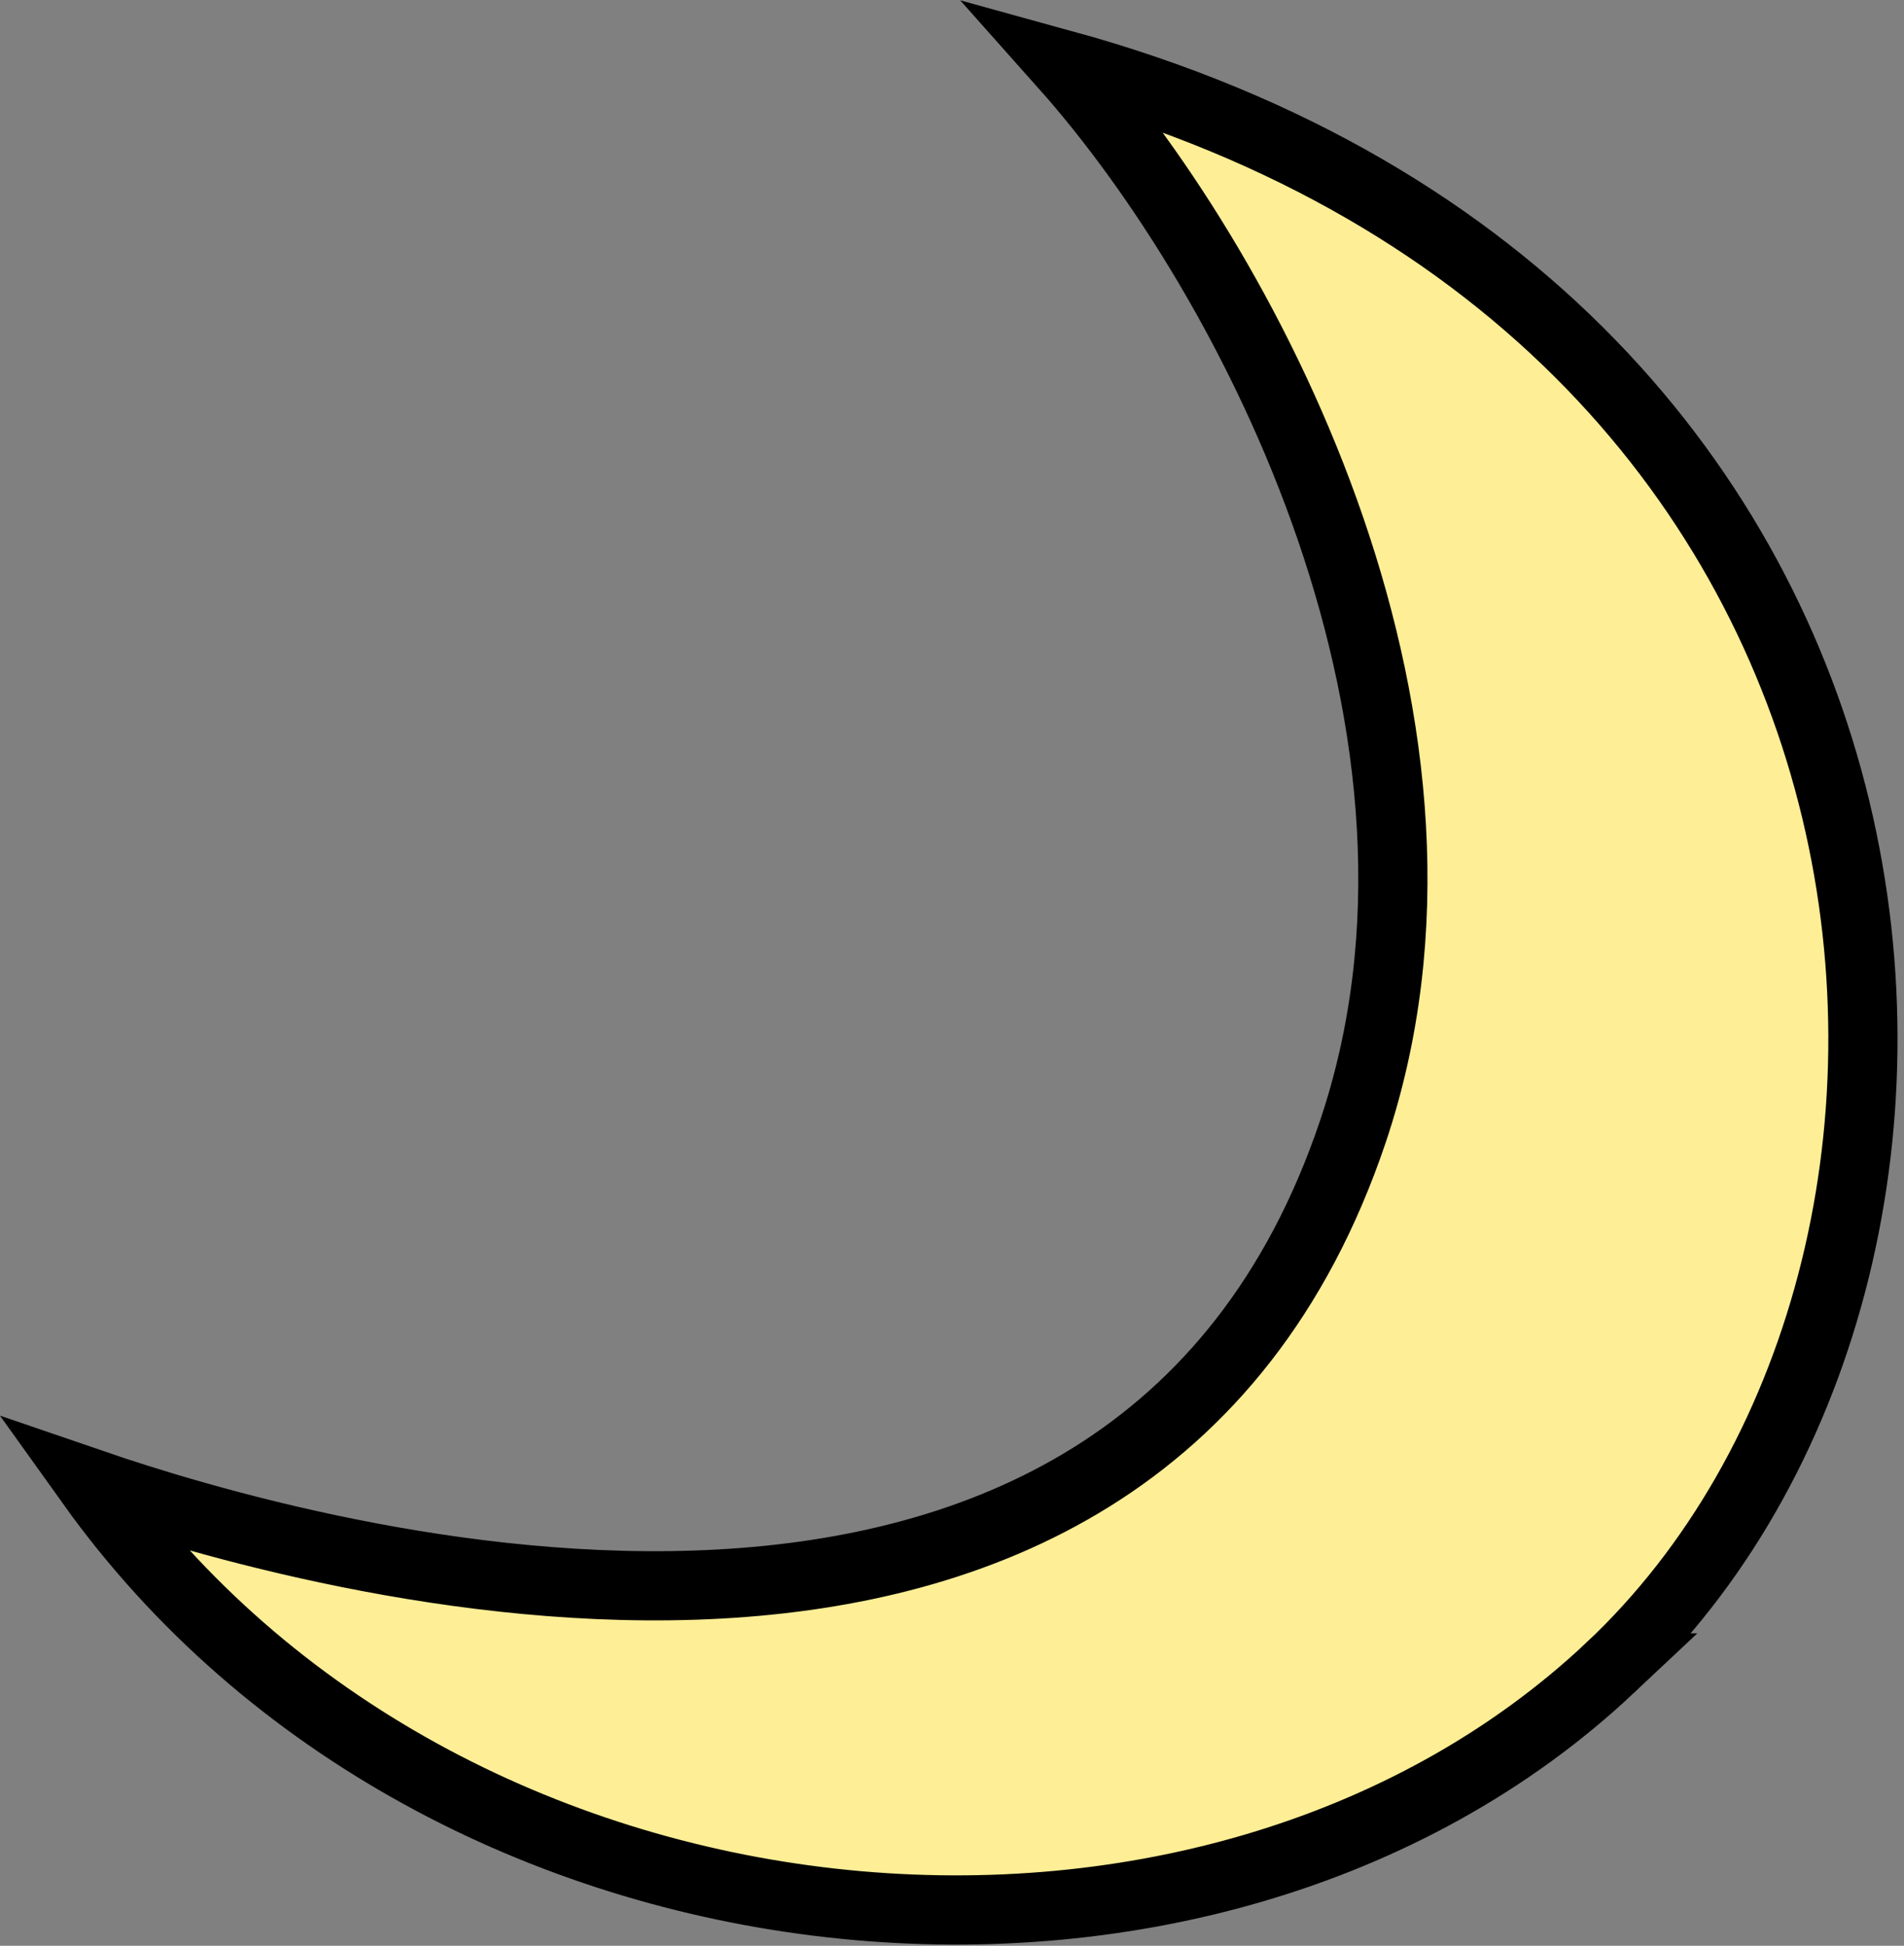 <svg xmlns="http://www.w3.org/2000/svg" width="20.636" height="21.088">
    <rect width="100%" height="100%" fill="#808080" stroke="none"/>
    <g data-name="그룹 18498">
        <path data-name="패스 7693" d="M71.265 115.283c-4.378 4.114-12.642 3.344-16.463-2 2.349.806 11.252 3.371 13.675-3.808 1.464-4.339-1.063-9.246-3.13-11.567 9.801 2.699 10.536 13.037 5.918 17.375z" transform="translate(-53.816 -97.206)" style="fill:#feee96;stroke:#000;stroke-miterlimit:10;stroke-width:.75px"/>
    </g>
</svg>
